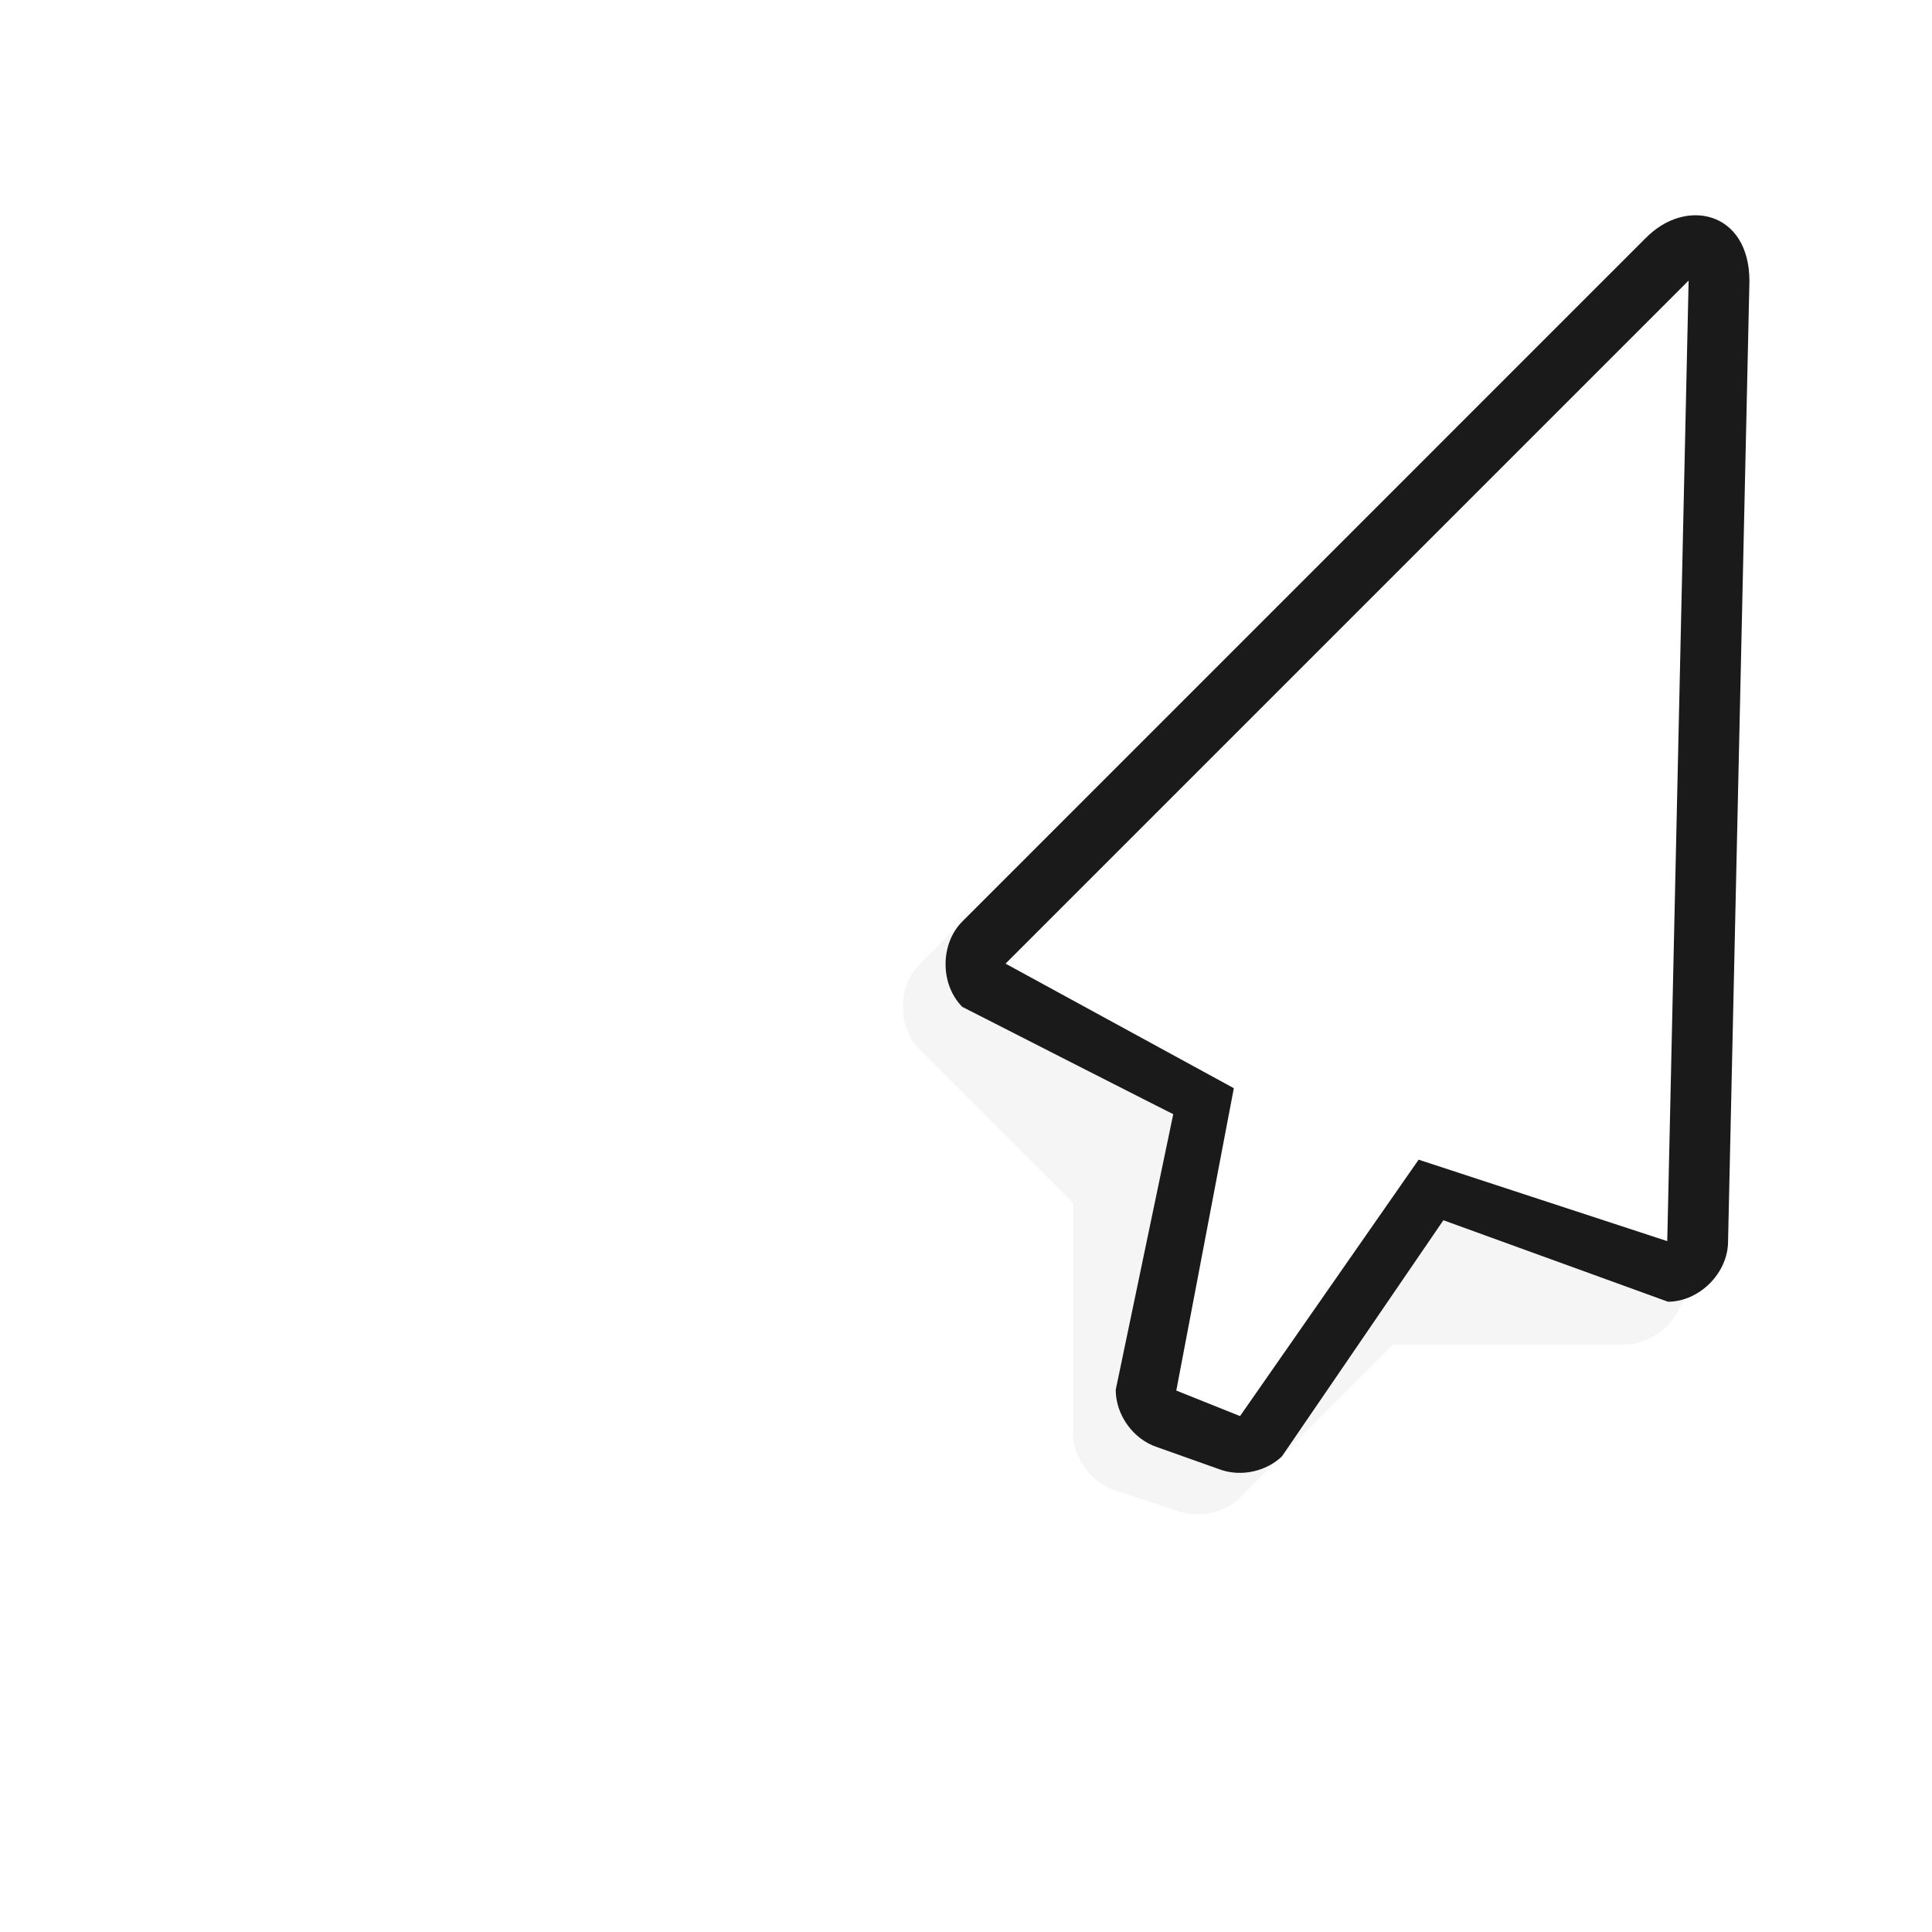 <?xml version="1.0" encoding="UTF-8" standalone="no"?><!DOCTYPE svg PUBLIC "-//W3C//DTD SVG 1.1//EN" "http://www.w3.org/Graphics/SVG/1.1/DTD/svg11.dtd"><svg xmlns="http://www.w3.org/2000/svg" height="32" id="svg5294" version="1.1" viewBox="0 0 32 32" width="32"><defs id="defs5296"><filter height="1.272" id="filter7078" style="color-interpolation-filters:sRGB" width="1.441" x="-0.22" y="-0.136"><feGaussianBlur id="feGaussianBlur7080" stdDeviation="1.192"/></filter></defs><g id="layer1"><g id="g831"><path d="m 23.812,745.281 c -0.467,0.055 -0.823,0.498 -0.812,1.094 v 16 c 5e-5,0.524 0.476,1 1,1 h 3.594 l 2.688,2.688 c 0.295,0.295 0.783,0.375 1.156,0.188 l 1,-0.5 c 0.328,-0.159 0.554,-0.51 0.562,-0.875 v -3.594 l 2.719,-2.719 c 0.365,-0.37 0.365,-1.037 0,-1.406 l -11,-11.5 c -0.307,-0.307 -0.626,-0.408 -0.906,-0.375 z" id="path11352" style="color:#000;font-style:normal;font-variant:normal;font-weight:normal;font-stretch:normal;font-size:medium;line-height:normal;font-family:Sans;-inkscape-font-specification:Sans;text-indent:0;text-align:start;text-decoration:none;text-decoration-line:none;letter-spacing:normal;word-spacing:normal;text-transform:none;writing-mode:lr-tb;direction:ltr;baseline-shift:baseline;text-anchor:start;display:inline;overflow:visible;visibility:visible;opacity:0.2;fill:#000;fill-opacity:1;fill-rule:nonzero;stroke:none;stroke-width:2;marker:none;filter:url(#filter7078);enable-background:accumulate" transform="rotate(45,920.106,379.795)"/><path d="M 27.252,3.949 15.939,15.263 c -0.37,0.37 -0.37,1.044 10e-7,1.414 0,0 3.636,1.855 3.494,1.776 l -0.953,4.566 c -4.21e-4,0.417 0.289,0.819 0.685,0.95 l 1.052,0.374 c 0.345,0.119 0.752,0.03 1.016,-0.221 l 2.674,-3.911 3.721,1.35 c 0.52,-0.003 0.991,-0.475 0.994,-0.994 L 28.976,4.656 c 1e-6,-1.16 -1.061,-1.393 -1.723,-0.707 z" id="path11356" style="color:#000;font-style:normal;font-variant:normal;font-weight:normal;font-stretch:normal;font-size:medium;line-height:normal;font-family:Sans;-inkscape-font-specification:Sans;text-indent:0;text-align:start;text-decoration:none;text-decoration-line:none;letter-spacing:normal;word-spacing:normal;text-transform:none;writing-mode:lr-tb;direction:ltr;baseline-shift:baseline;text-anchor:start;display:inline;overflow:visible;visibility:visible;fill:#1a1a1a;fill-opacity:1;fill-rule:nonzero;stroke:none;stroke-width:2;marker:none;enable-background:accumulate"/><path d="M 16.655,15.961 27.969,4.647 27.615,20.557 23.497,19.208 20.539,23.455 19.483,23.032 20.436,18.024 Z" id="path11358" style="fill:#FFF;fill-opacity:1;stroke:none"/></g></g></svg>